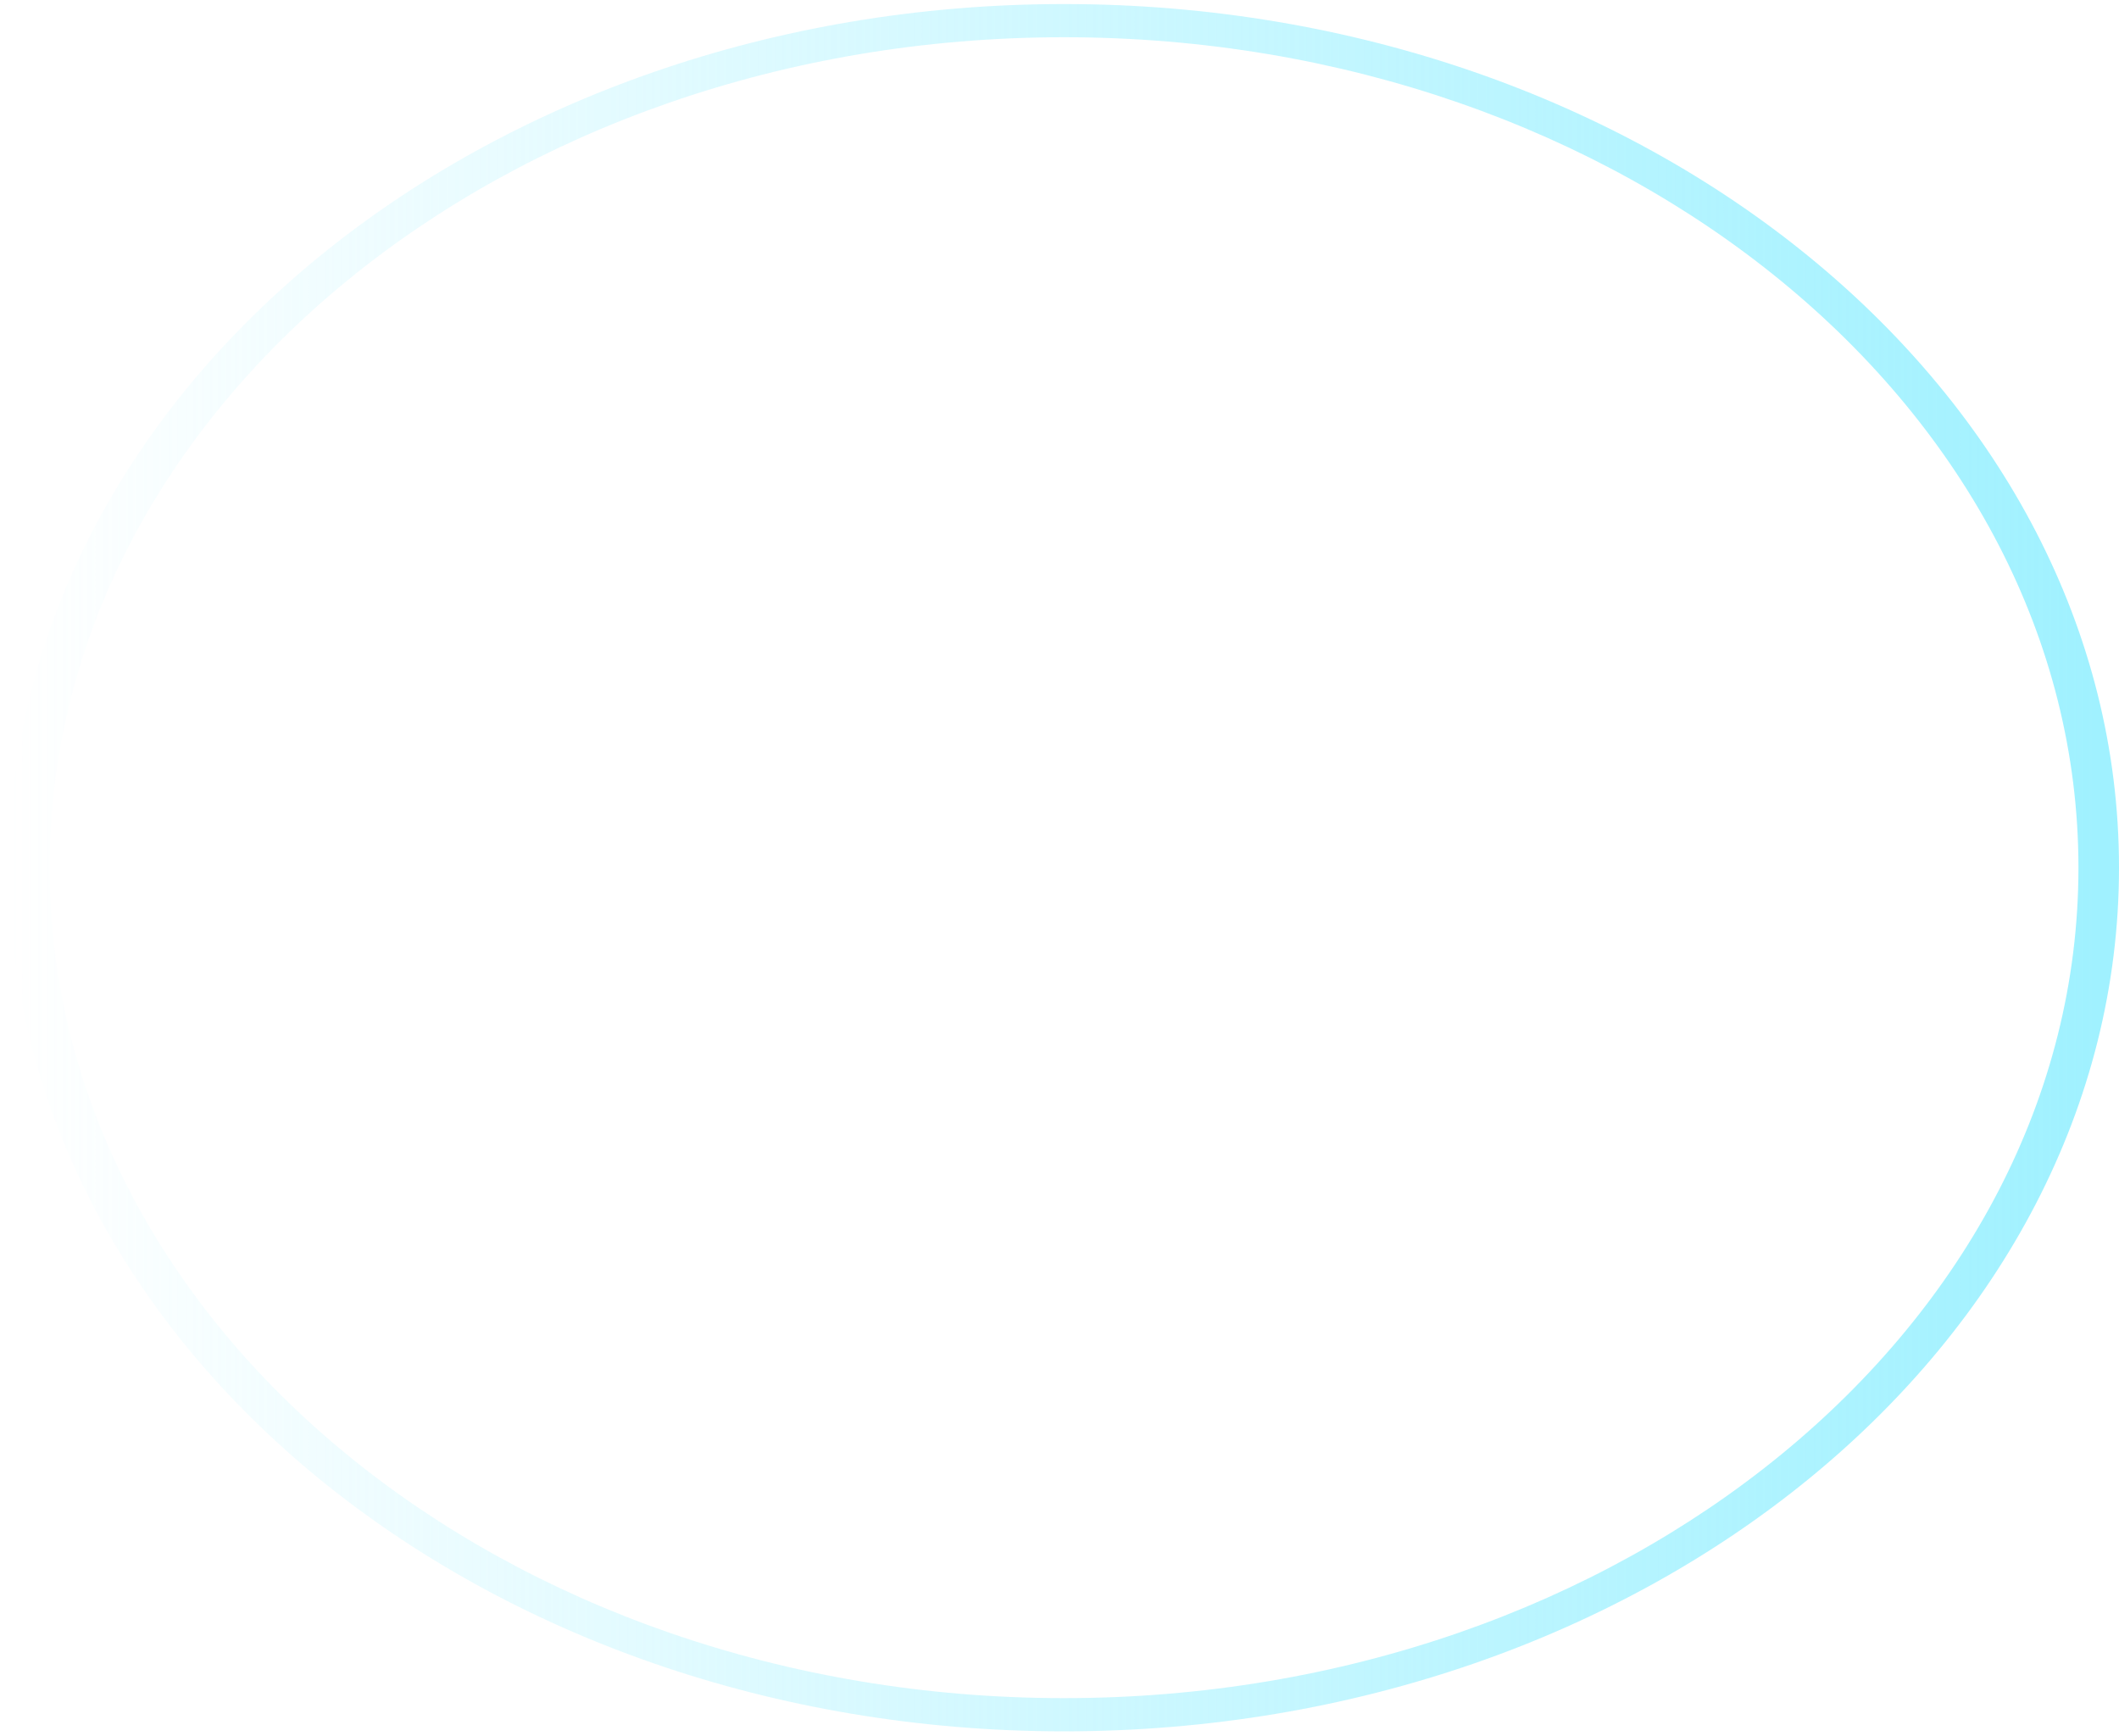 <svg width="94" height="77" viewBox="0 0 94 77" fill="none" xmlns="http://www.w3.org/2000/svg">
<path id="Vector" d="M47.202 76.798C21.392 76.798 0.403 59.616 0.403 38.489C0.403 17.361 21.392 0.18 47.202 0.18C73.011 0.18 94 17.361 94 38.489C94 59.616 73.011 76.798 47.202 76.798ZM47.202 1.652C22.384 1.652 2.202 18.173 2.202 38.489C2.202 58.804 22.384 75.325 47.202 75.325C72.019 75.325 92.201 58.804 92.201 38.489C92.201 18.192 72.019 1.652 47.202 1.652Z" fill="url(#paint0_linear_2421_1746)"/>
<defs>
<linearGradient id="paint0_linear_2421_1746" x1="0.421" y1="38.492" x2="94.001" y2="38.492" gradientUnits="userSpaceOnUse">
<stop stop-color="#A0F1FF" stop-opacity="0"/>
<stop offset="0.989" stop-color="#A0F1FF"/>
</linearGradient>
</defs>
</svg>
